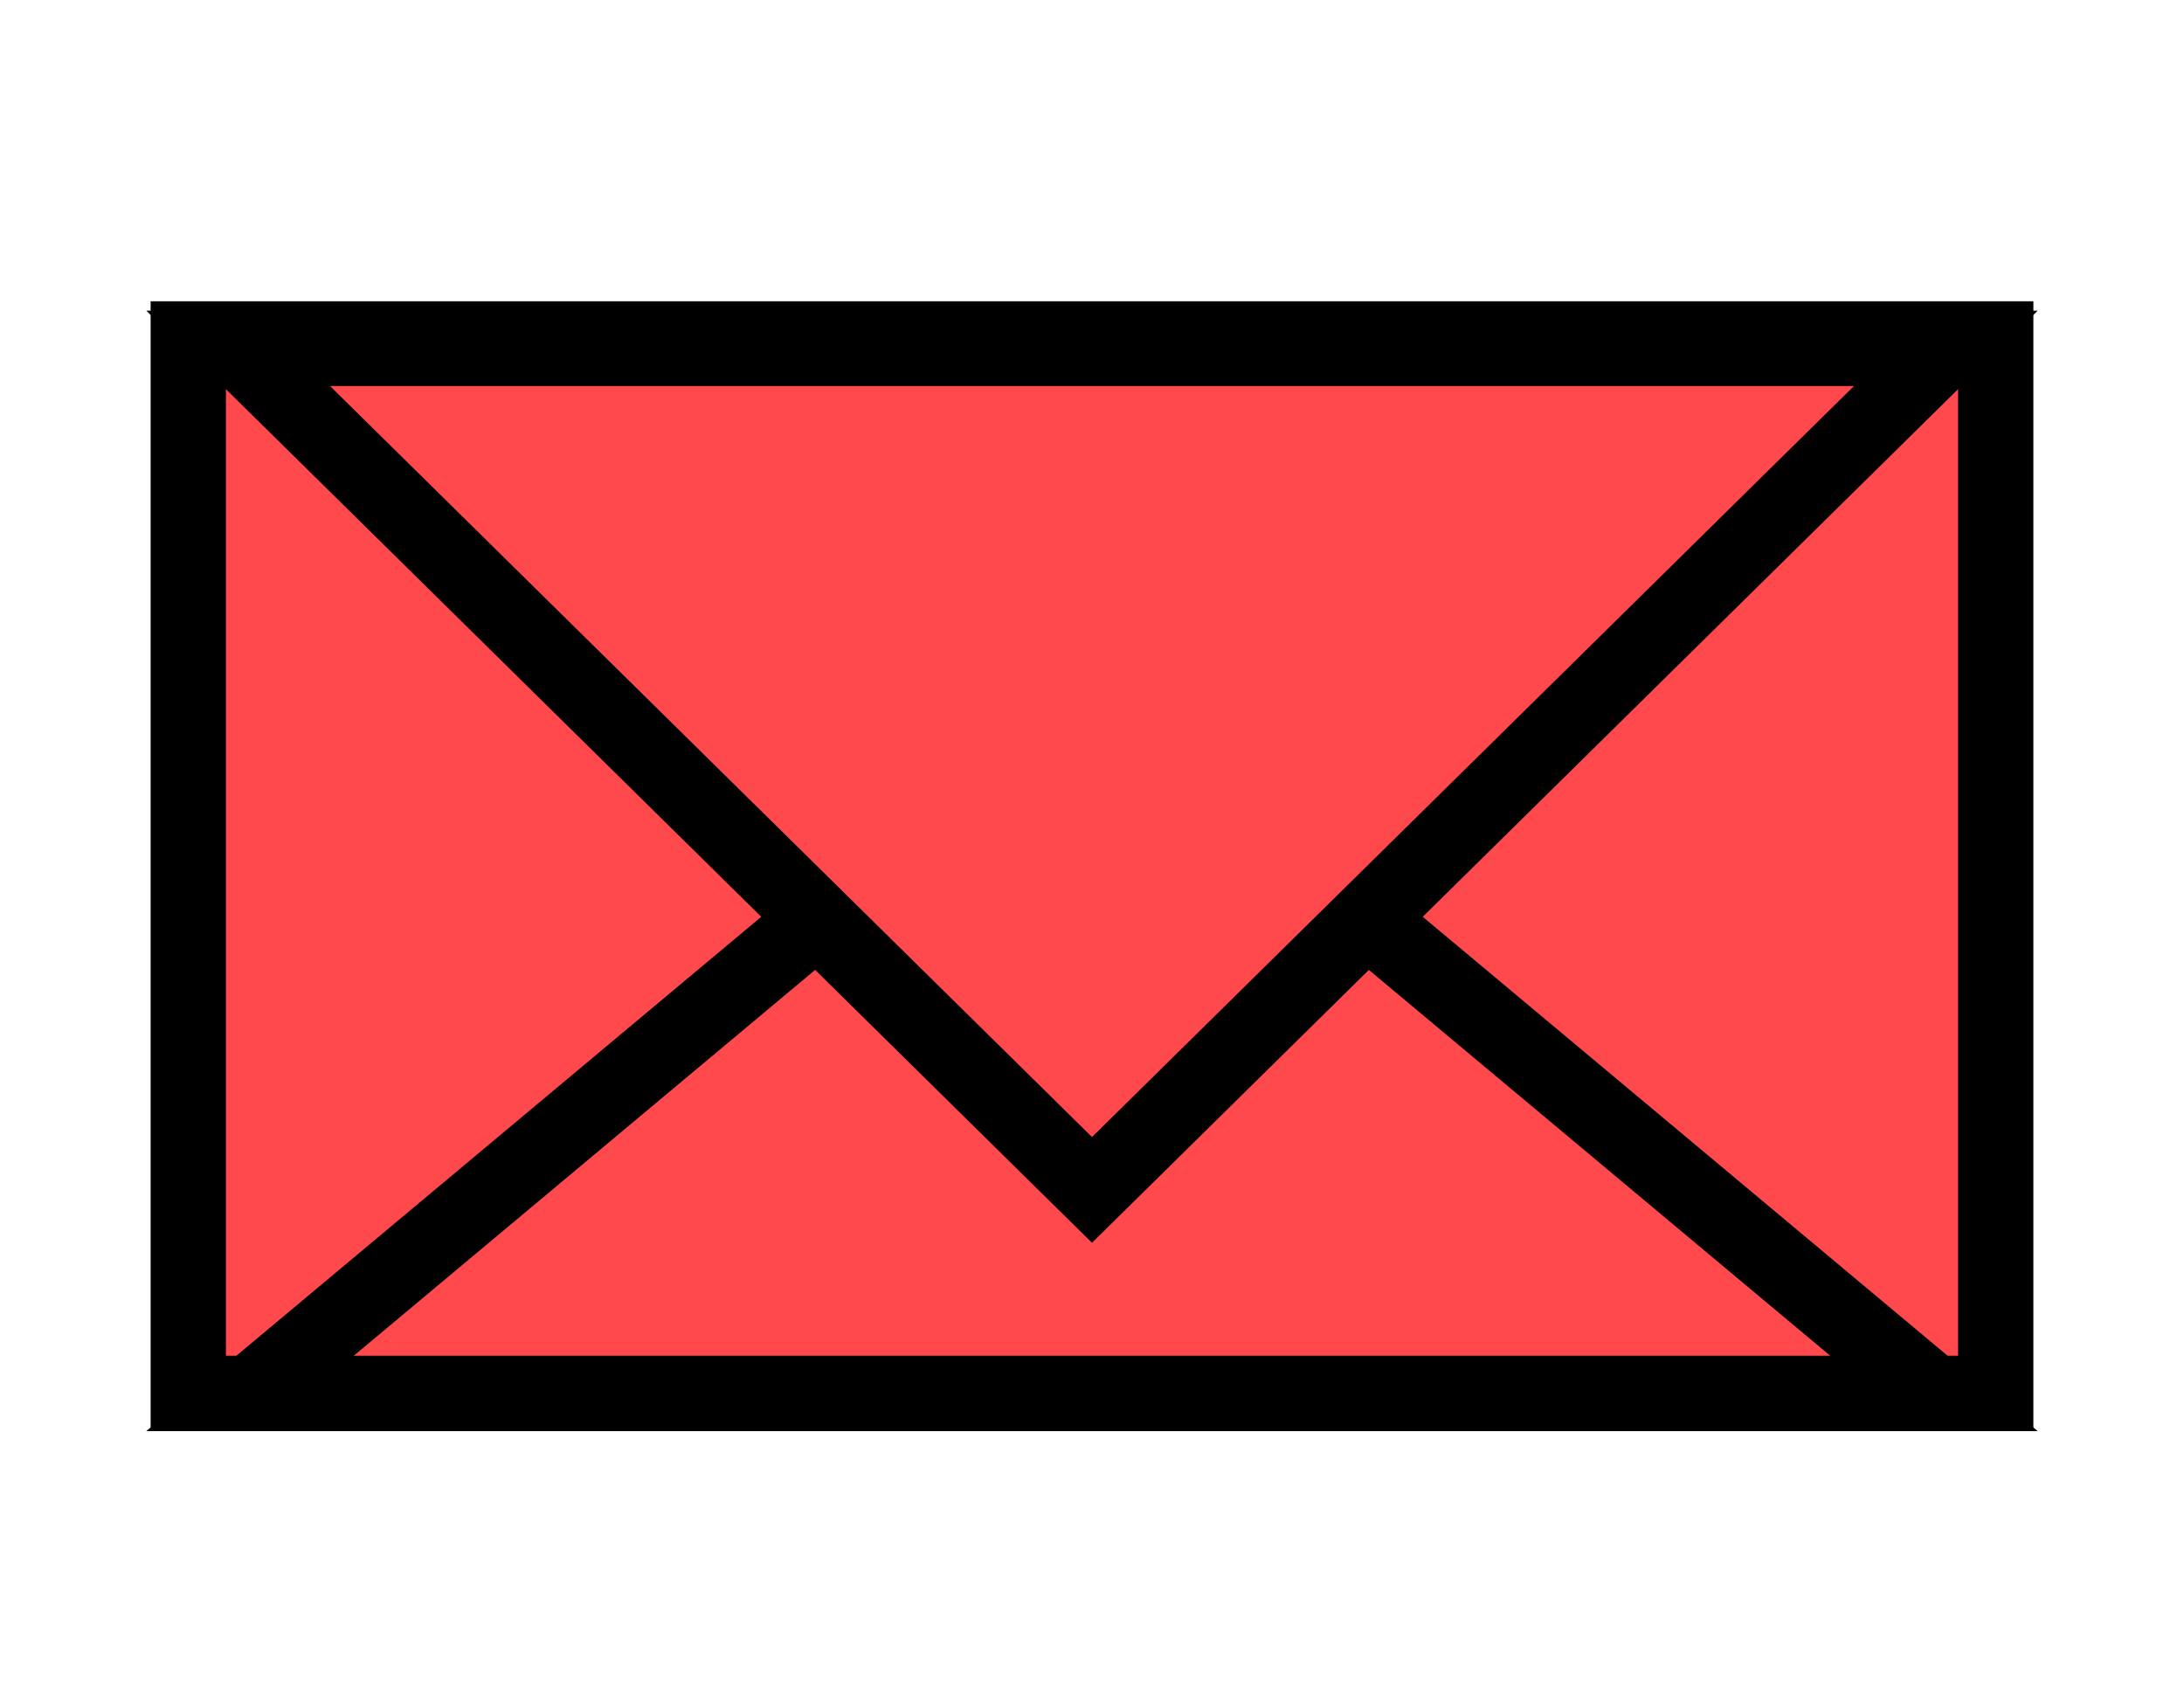 <svg width="58" height="45" viewBox="0 0 58 45" fill="none" xmlns="http://www.w3.org/2000/svg">
<rect x="5" y="9" width="48" height="28" fill="#FF494D" stroke="black" stroke-width="2"/>
<path d="M6.64 37L29 18.303L51.36 37H6.64Z" fill="#FF494D" stroke="black" stroke-width="2"/>
<path d="M6.325 9.25L29 31.596L51.675 9.25H6.325Z" fill="#FF494D" stroke="black" stroke-width="2"/>
</svg>
